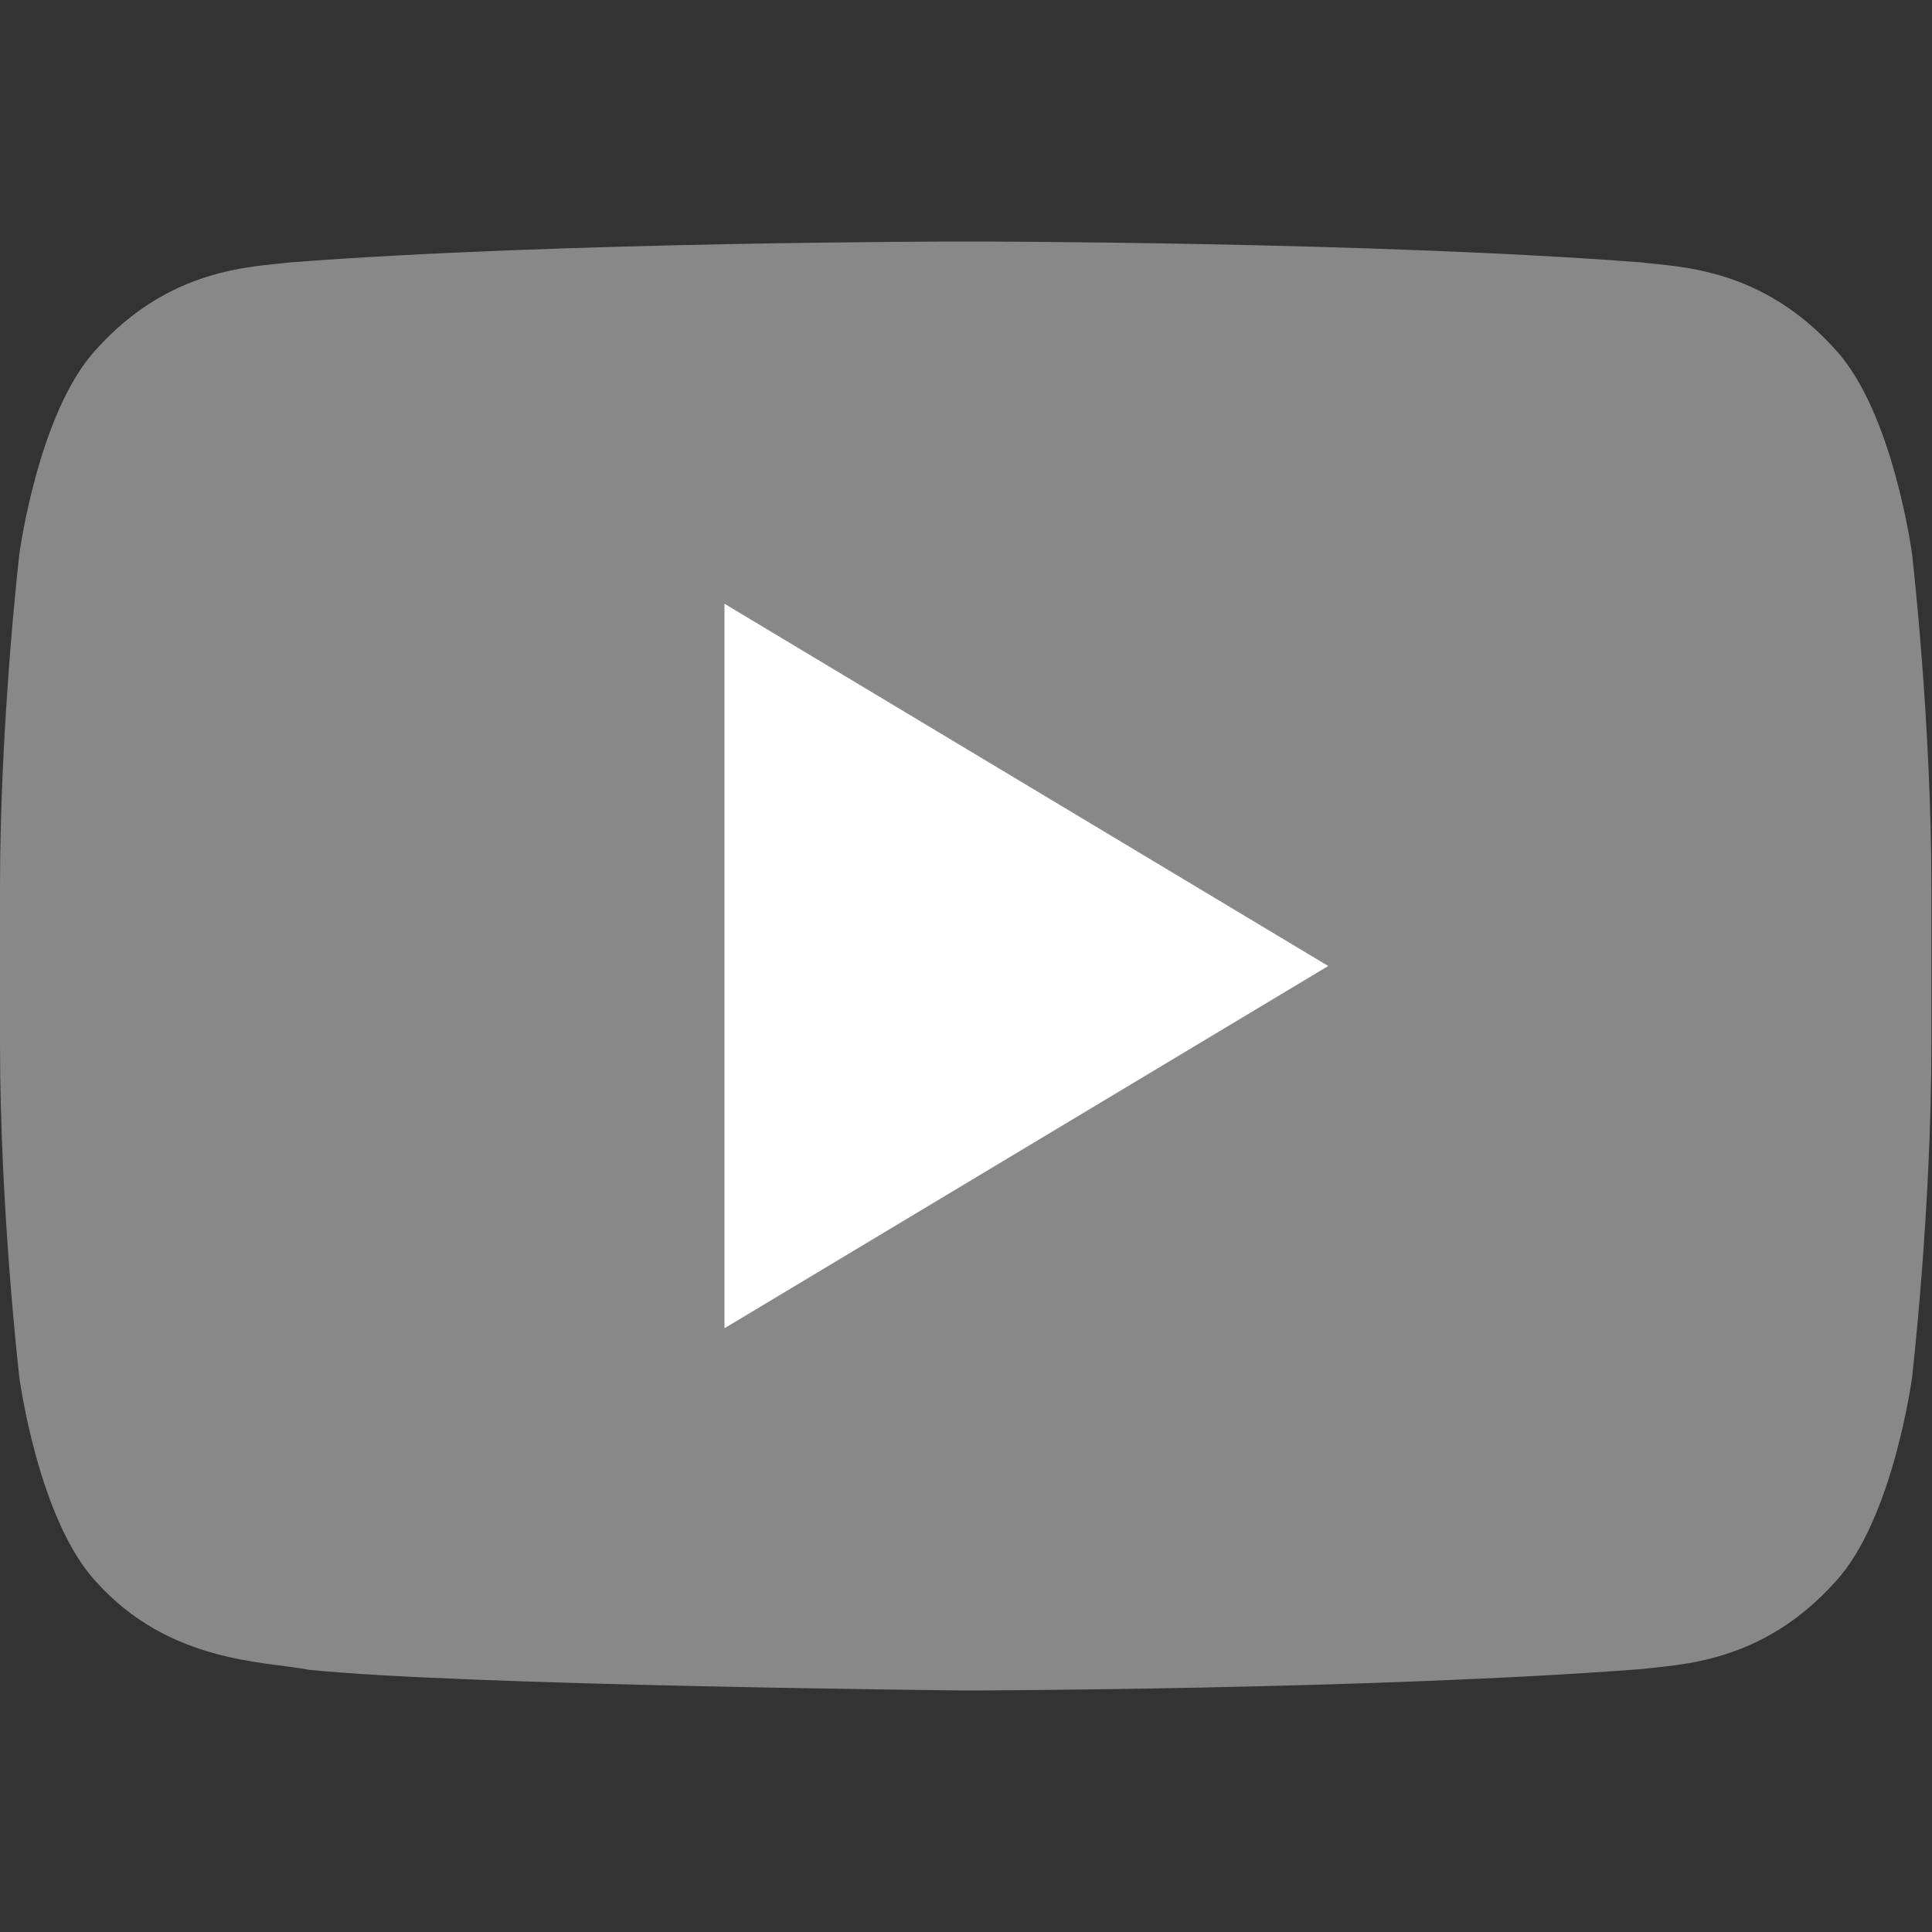 <svg enable-background="new 0 0 32 32" height="32px" id="Layer_1" version="1.0" viewBox="0 0 32 32" width="32px" xml:space="preserve" xmlns="http://www.w3.org/2000/svg" xmlns:xlink="http://www.w3.org/1999/xlink">
	<rect x="0" y="0" width="32" height="32" fill="#333333" stroke="none"/>
	<g>
		<path d="M31.67,9.179c0,0-0.312-2.353-1.271-3.389c-1.217-1.358-2.58-1.366-3.205-1.443C22.717,4,16.002,4,16.002,4   h-0.015c0,0-6.715,0-11.191,0.347C4.171,4.424,2.809,4.432,1.591,5.79C0.633,6.826,0.32,9.179,0.32,9.179S0,11.94,0,14.701v2.588   c0,2.763,0.32,5.523,0.32,5.523s0.312,2.352,1.271,3.386c1.218,1.358,2.815,1.317,3.527,1.459C7.677,27.919,15.995,28,15.995,28   s6.722-0.012,11.199-0.355c0.625-0.08,1.988-0.088,3.205-1.446c0.958-1.034,1.271-3.386,1.271-3.386s0.32-2.761,0.32-5.523v-2.588   C31.99,11.94,31.67,9.179,31.67,9.179z" fill="#888"/>
		<polygon fill="#FFFFFF" points="12,10 12,22 22,16  "/>
		</g><g/><g/><g/><g/><g/><g/>
</svg>
